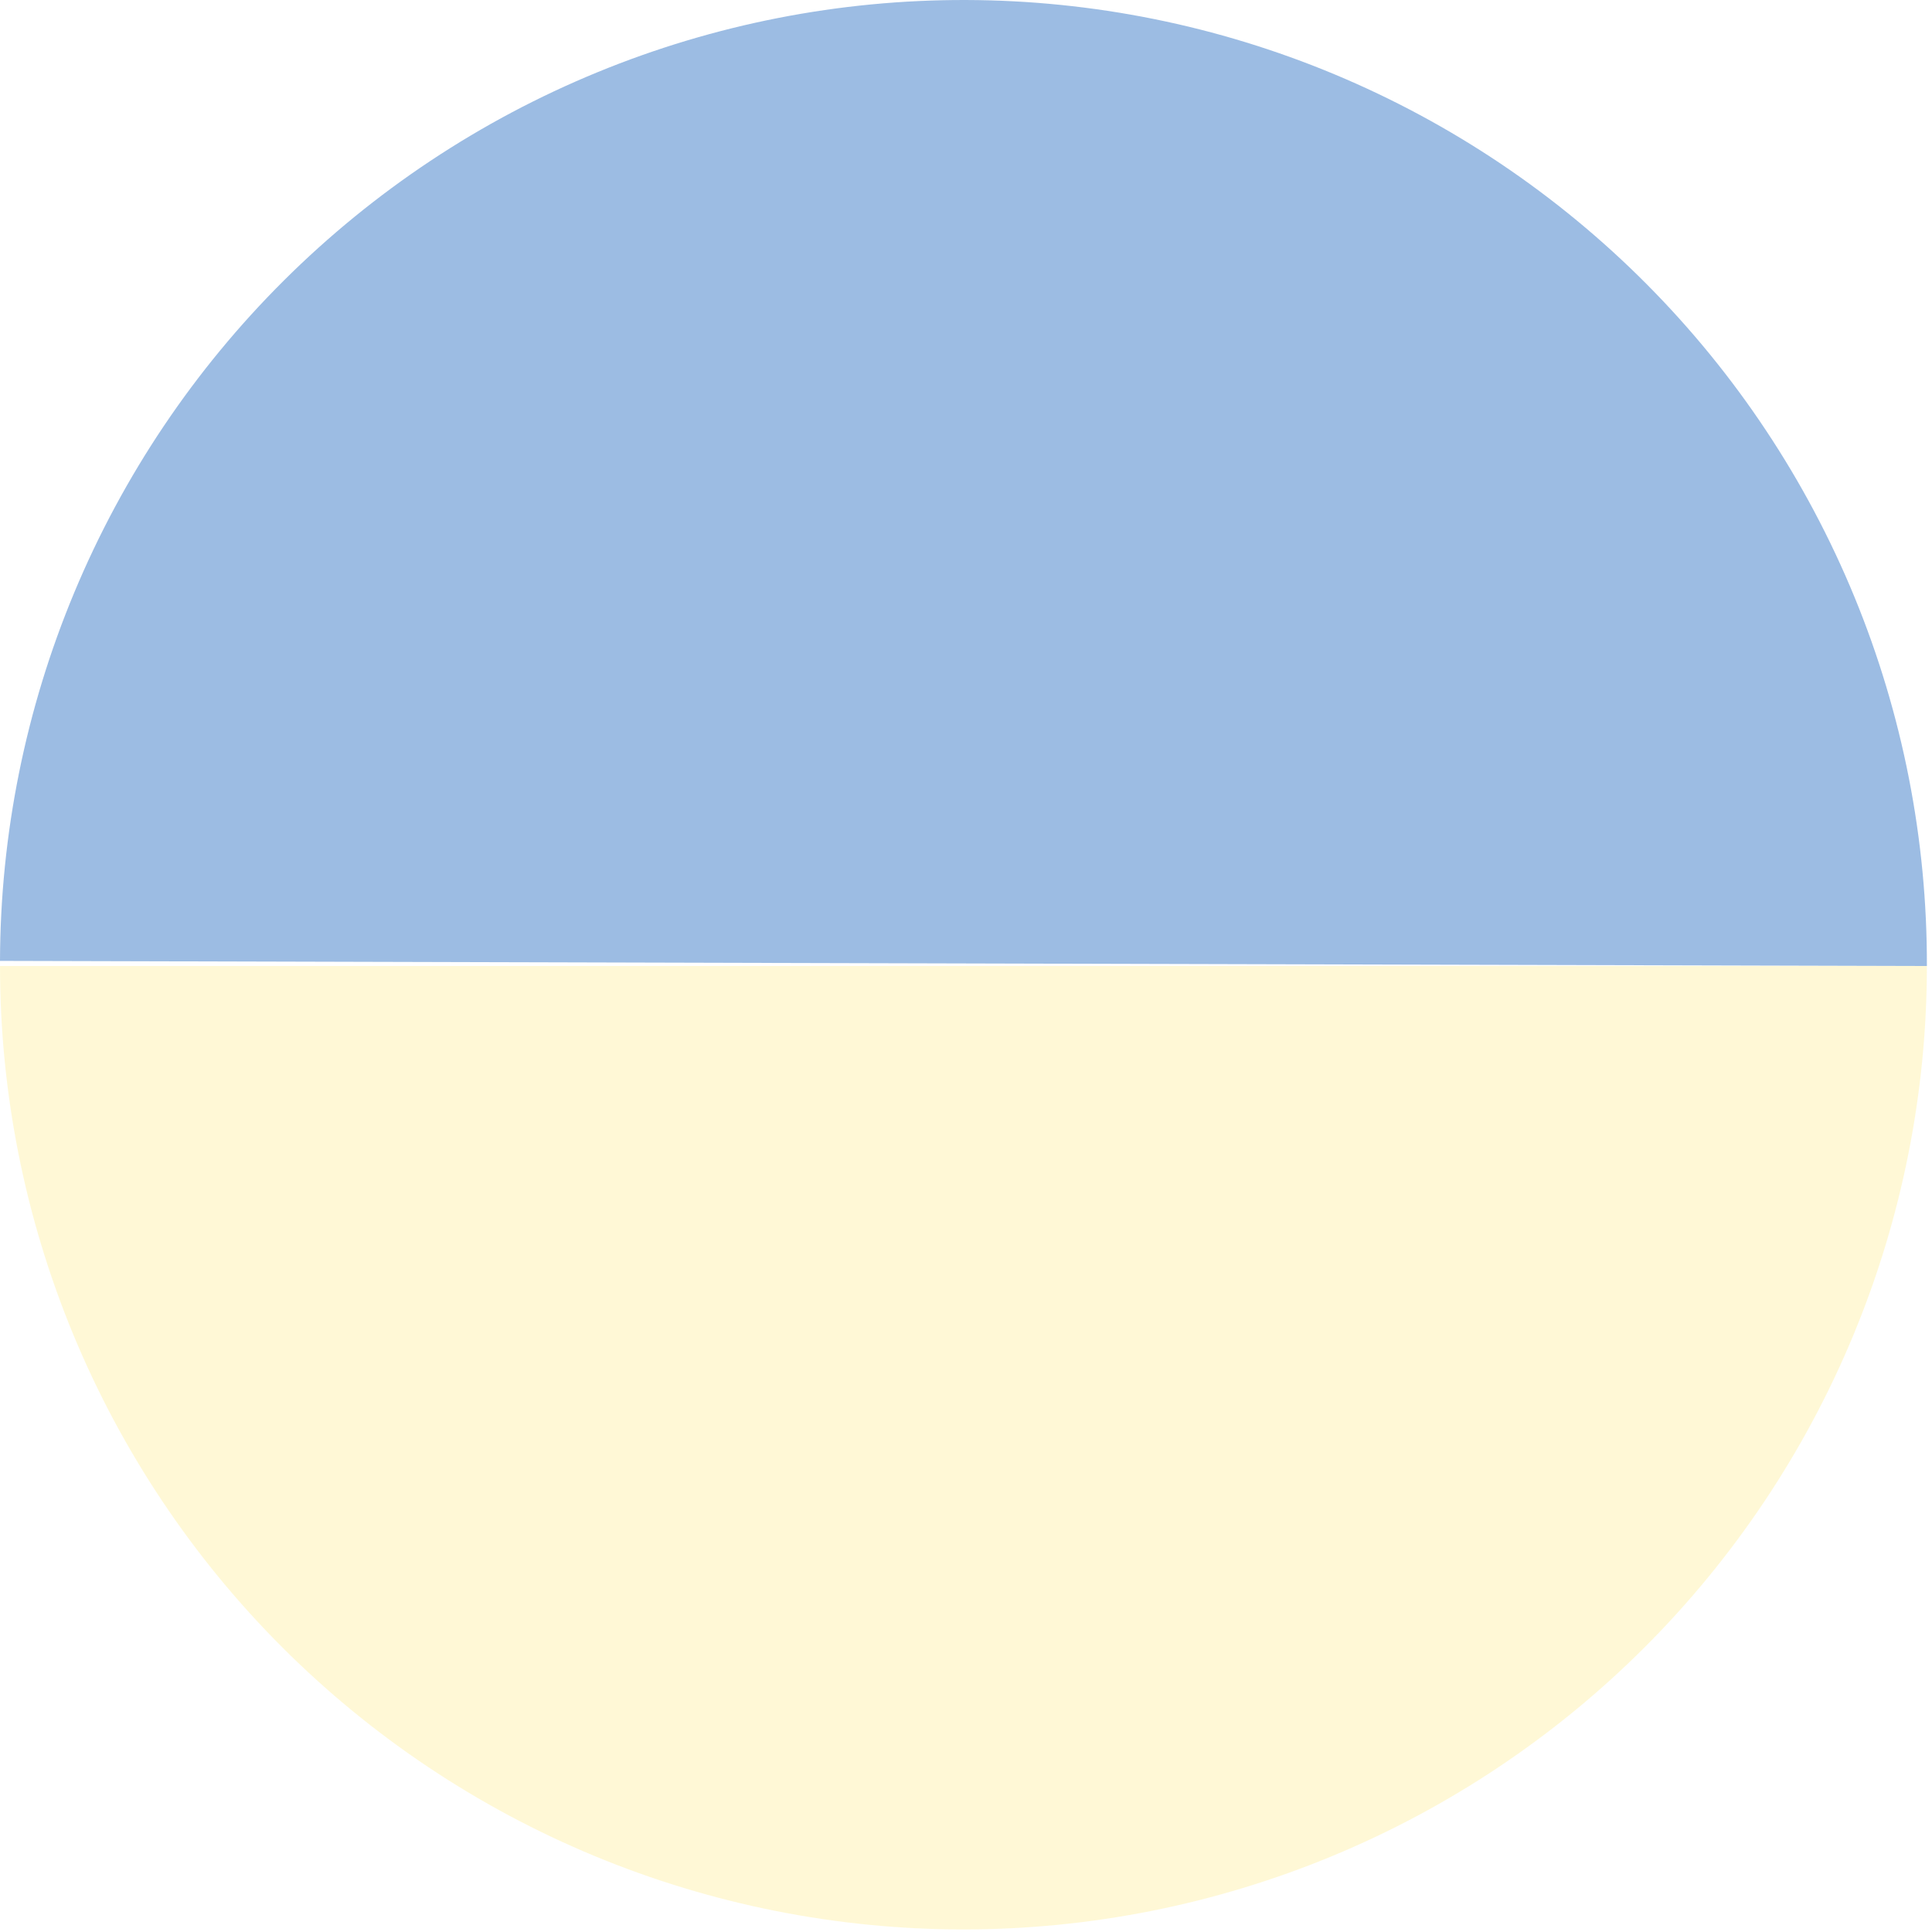 <svg width="316" height="316" viewBox="0 0 316 316" fill="none" xmlns="http://www.w3.org/2000/svg">
<g style="mix-blend-mode:multiply" opacity="0.4">
<path d="M0 157.164C0.055 136.47 4.185 115.989 12.155 96.892C20.125 77.794 31.779 60.453 46.45 45.859C61.122 31.265 78.525 19.704 97.664 11.836C116.804 3.967 137.306 -0.054 158 0.001C178.693 0.056 199.174 4.186 218.272 12.156C237.369 20.126 254.71 31.779 269.304 46.451C283.898 61.123 295.459 78.525 303.328 97.665C311.196 116.805 315.218 137.307 315.163 158.001L157.581 157.582L0 157.164Z" fill="#0858B9"/>
<g style="mix-blend-mode:multiply" opacity="0.4">
<path d="M315.164 158C315.164 178.694 311.088 199.185 303.169 218.304C295.25 237.423 283.642 254.794 269.009 269.427C254.377 284.06 237.005 295.667 217.886 303.587C198.767 311.506 178.276 315.582 157.582 315.582C136.888 315.582 116.397 311.506 97.278 303.587C78.159 295.667 60.788 284.06 46.155 269.427C31.522 254.794 19.914 237.423 11.995 218.304C4.076 199.185 -2e-06 178.694 0 158H157.582H315.164Z" fill="#FFD801"/>
</g>
</g>
</svg>
